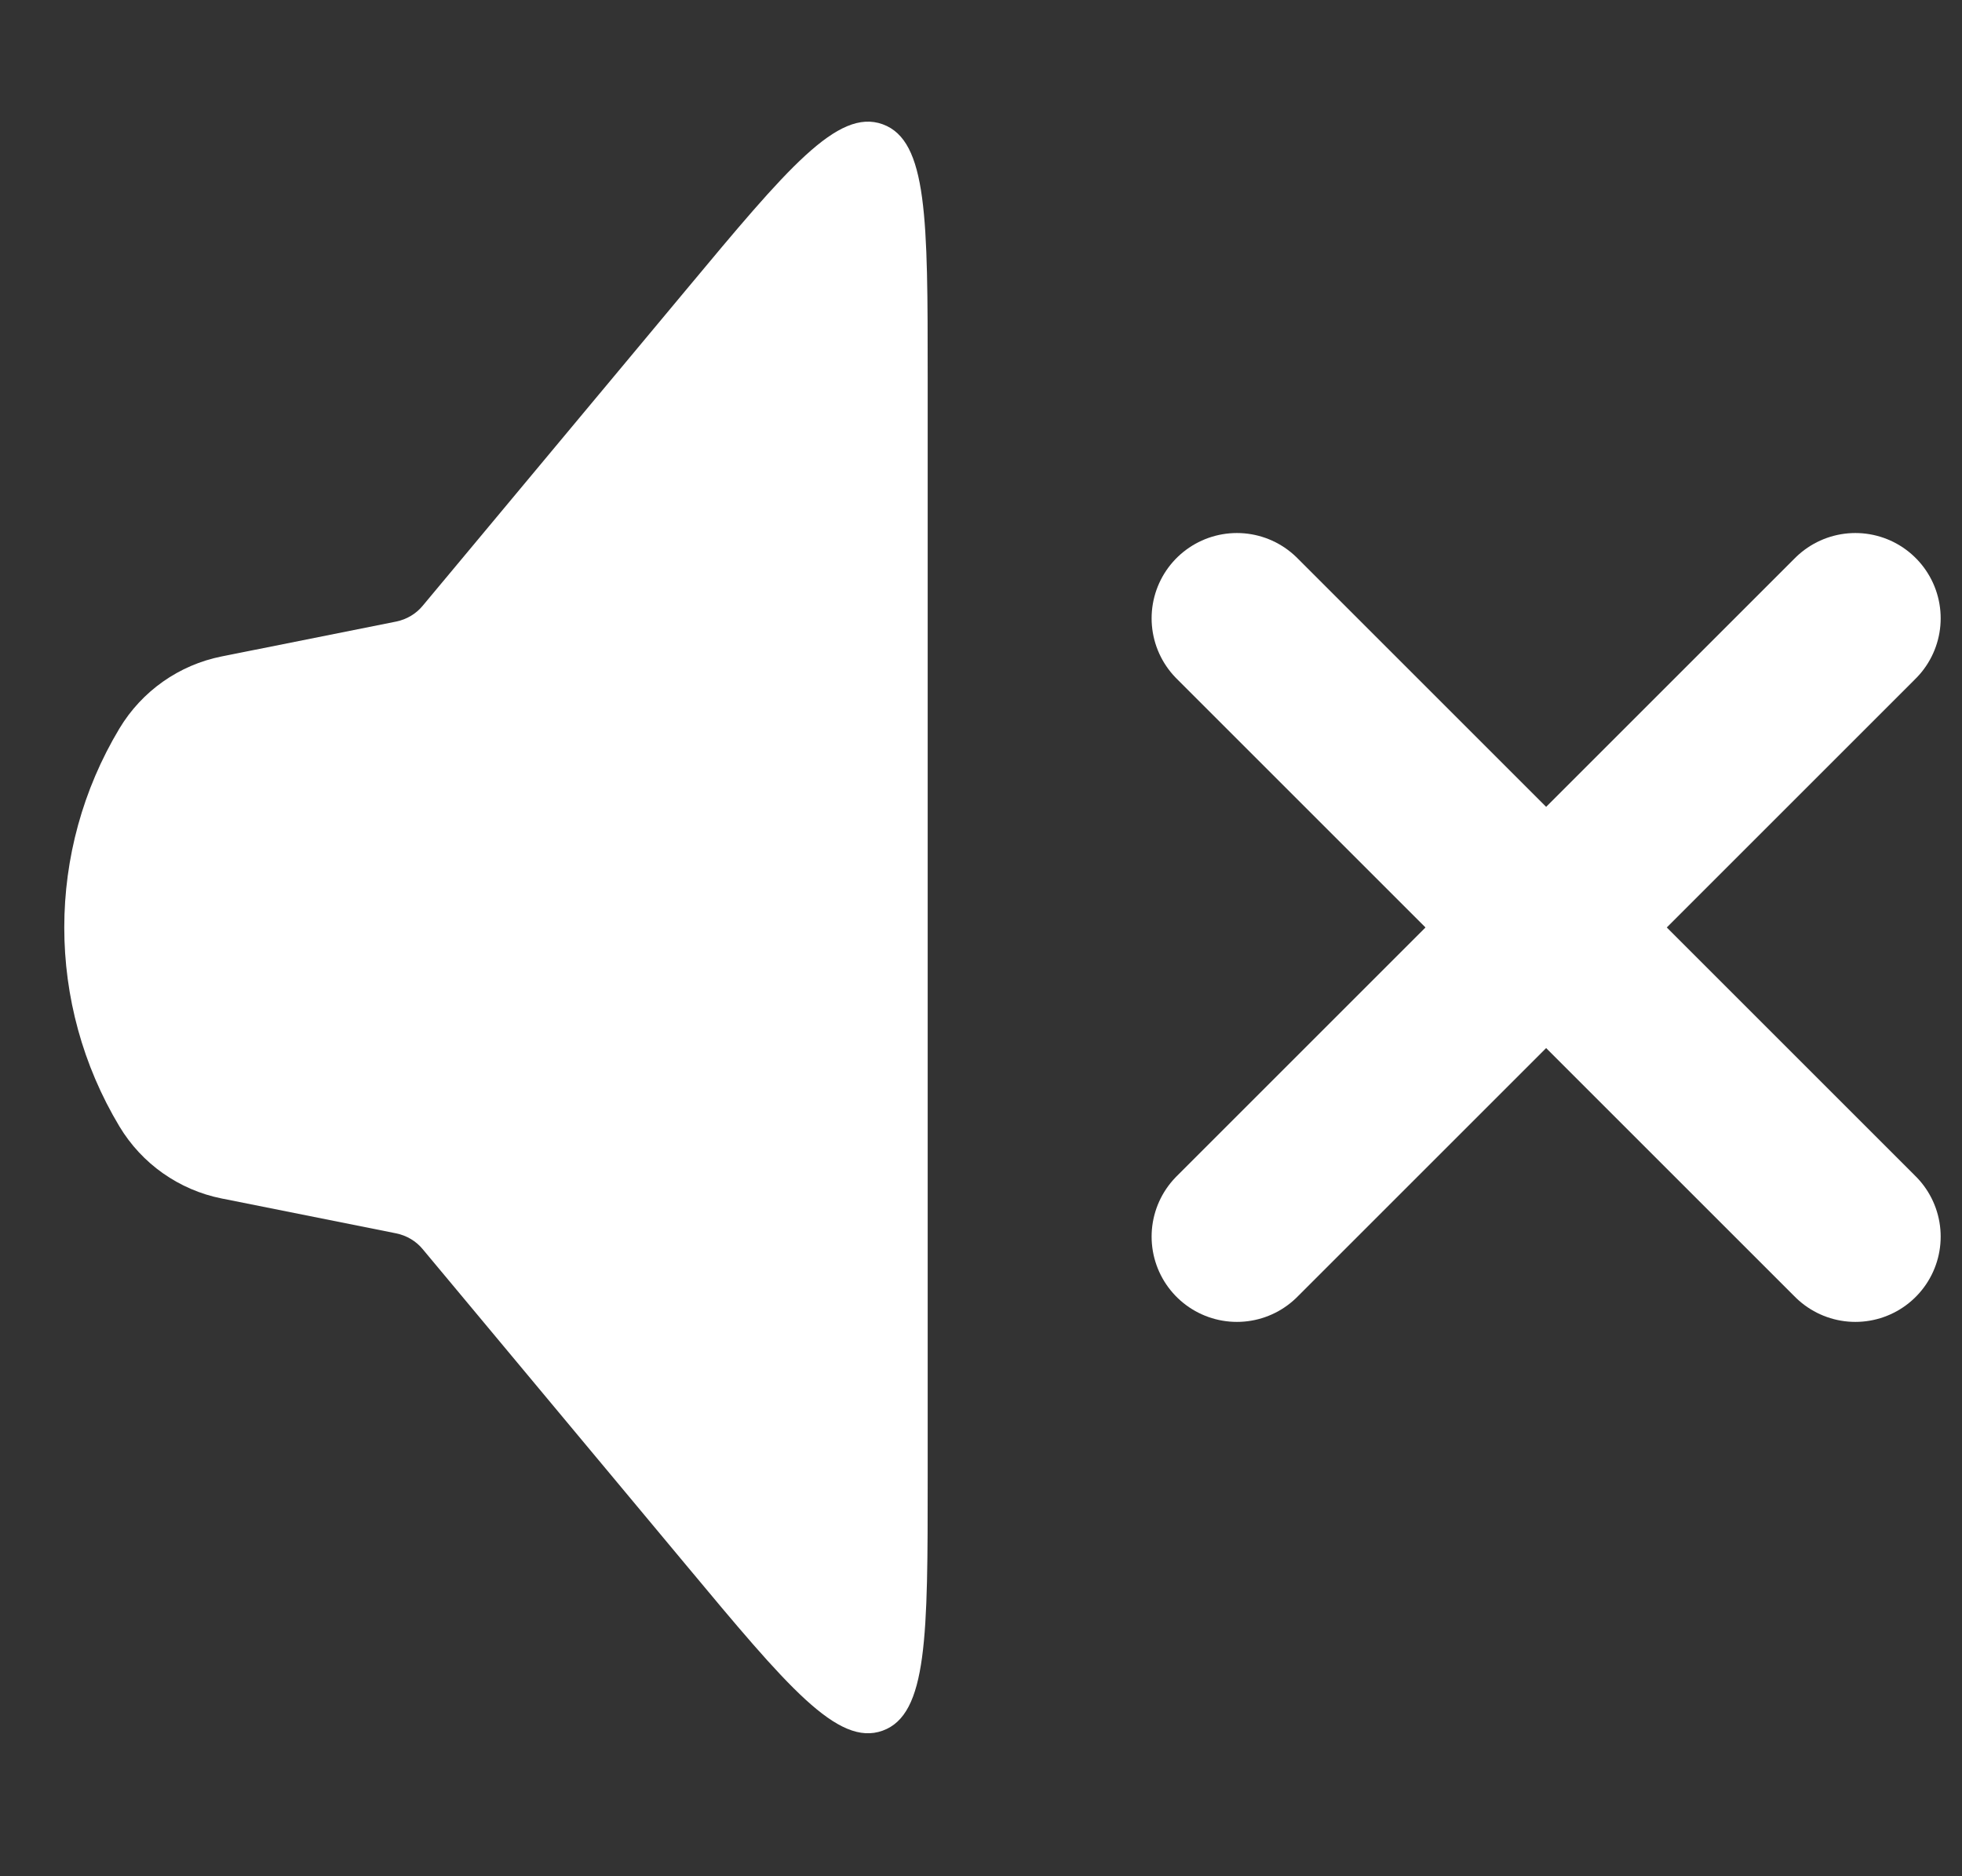 <svg width="23" height="22" viewBox="0 0 23 22" fill="none" xmlns="http://www.w3.org/2000/svg">
<rect x="0" y="0" width="23" height="22" fill="#333333" stroke="none"/>
<path d="M1.4 13.208C0.538 11.772 0.538 9.978 1.4 8.542V8.542C1.663 8.104 2.098 7.797 2.599 7.697L4.645 7.288C4.767 7.263 4.877 7.198 4.956 7.102L8.046 3.395C9.228 1.976 9.82 1.266 10.347 1.457C10.875 1.648 10.875 2.572 10.875 4.419L10.875 17.331C10.875 19.178 10.875 20.102 10.347 20.293C9.82 20.484 9.228 19.774 8.046 18.355L4.956 14.648C4.877 14.552 4.767 14.487 4.645 14.462L2.599 14.053C2.098 13.953 1.663 13.646 1.4 13.208V13.208Z" fill="white"/>
<path d="M14.5 14.5L21.75 7.25" stroke="white" stroke-width="2" stroke-linecap="round"/>
<path d="M21.75 14.5L14.5 7.25" stroke="white" stroke-width="2" stroke-linecap="round"/>
</svg>
